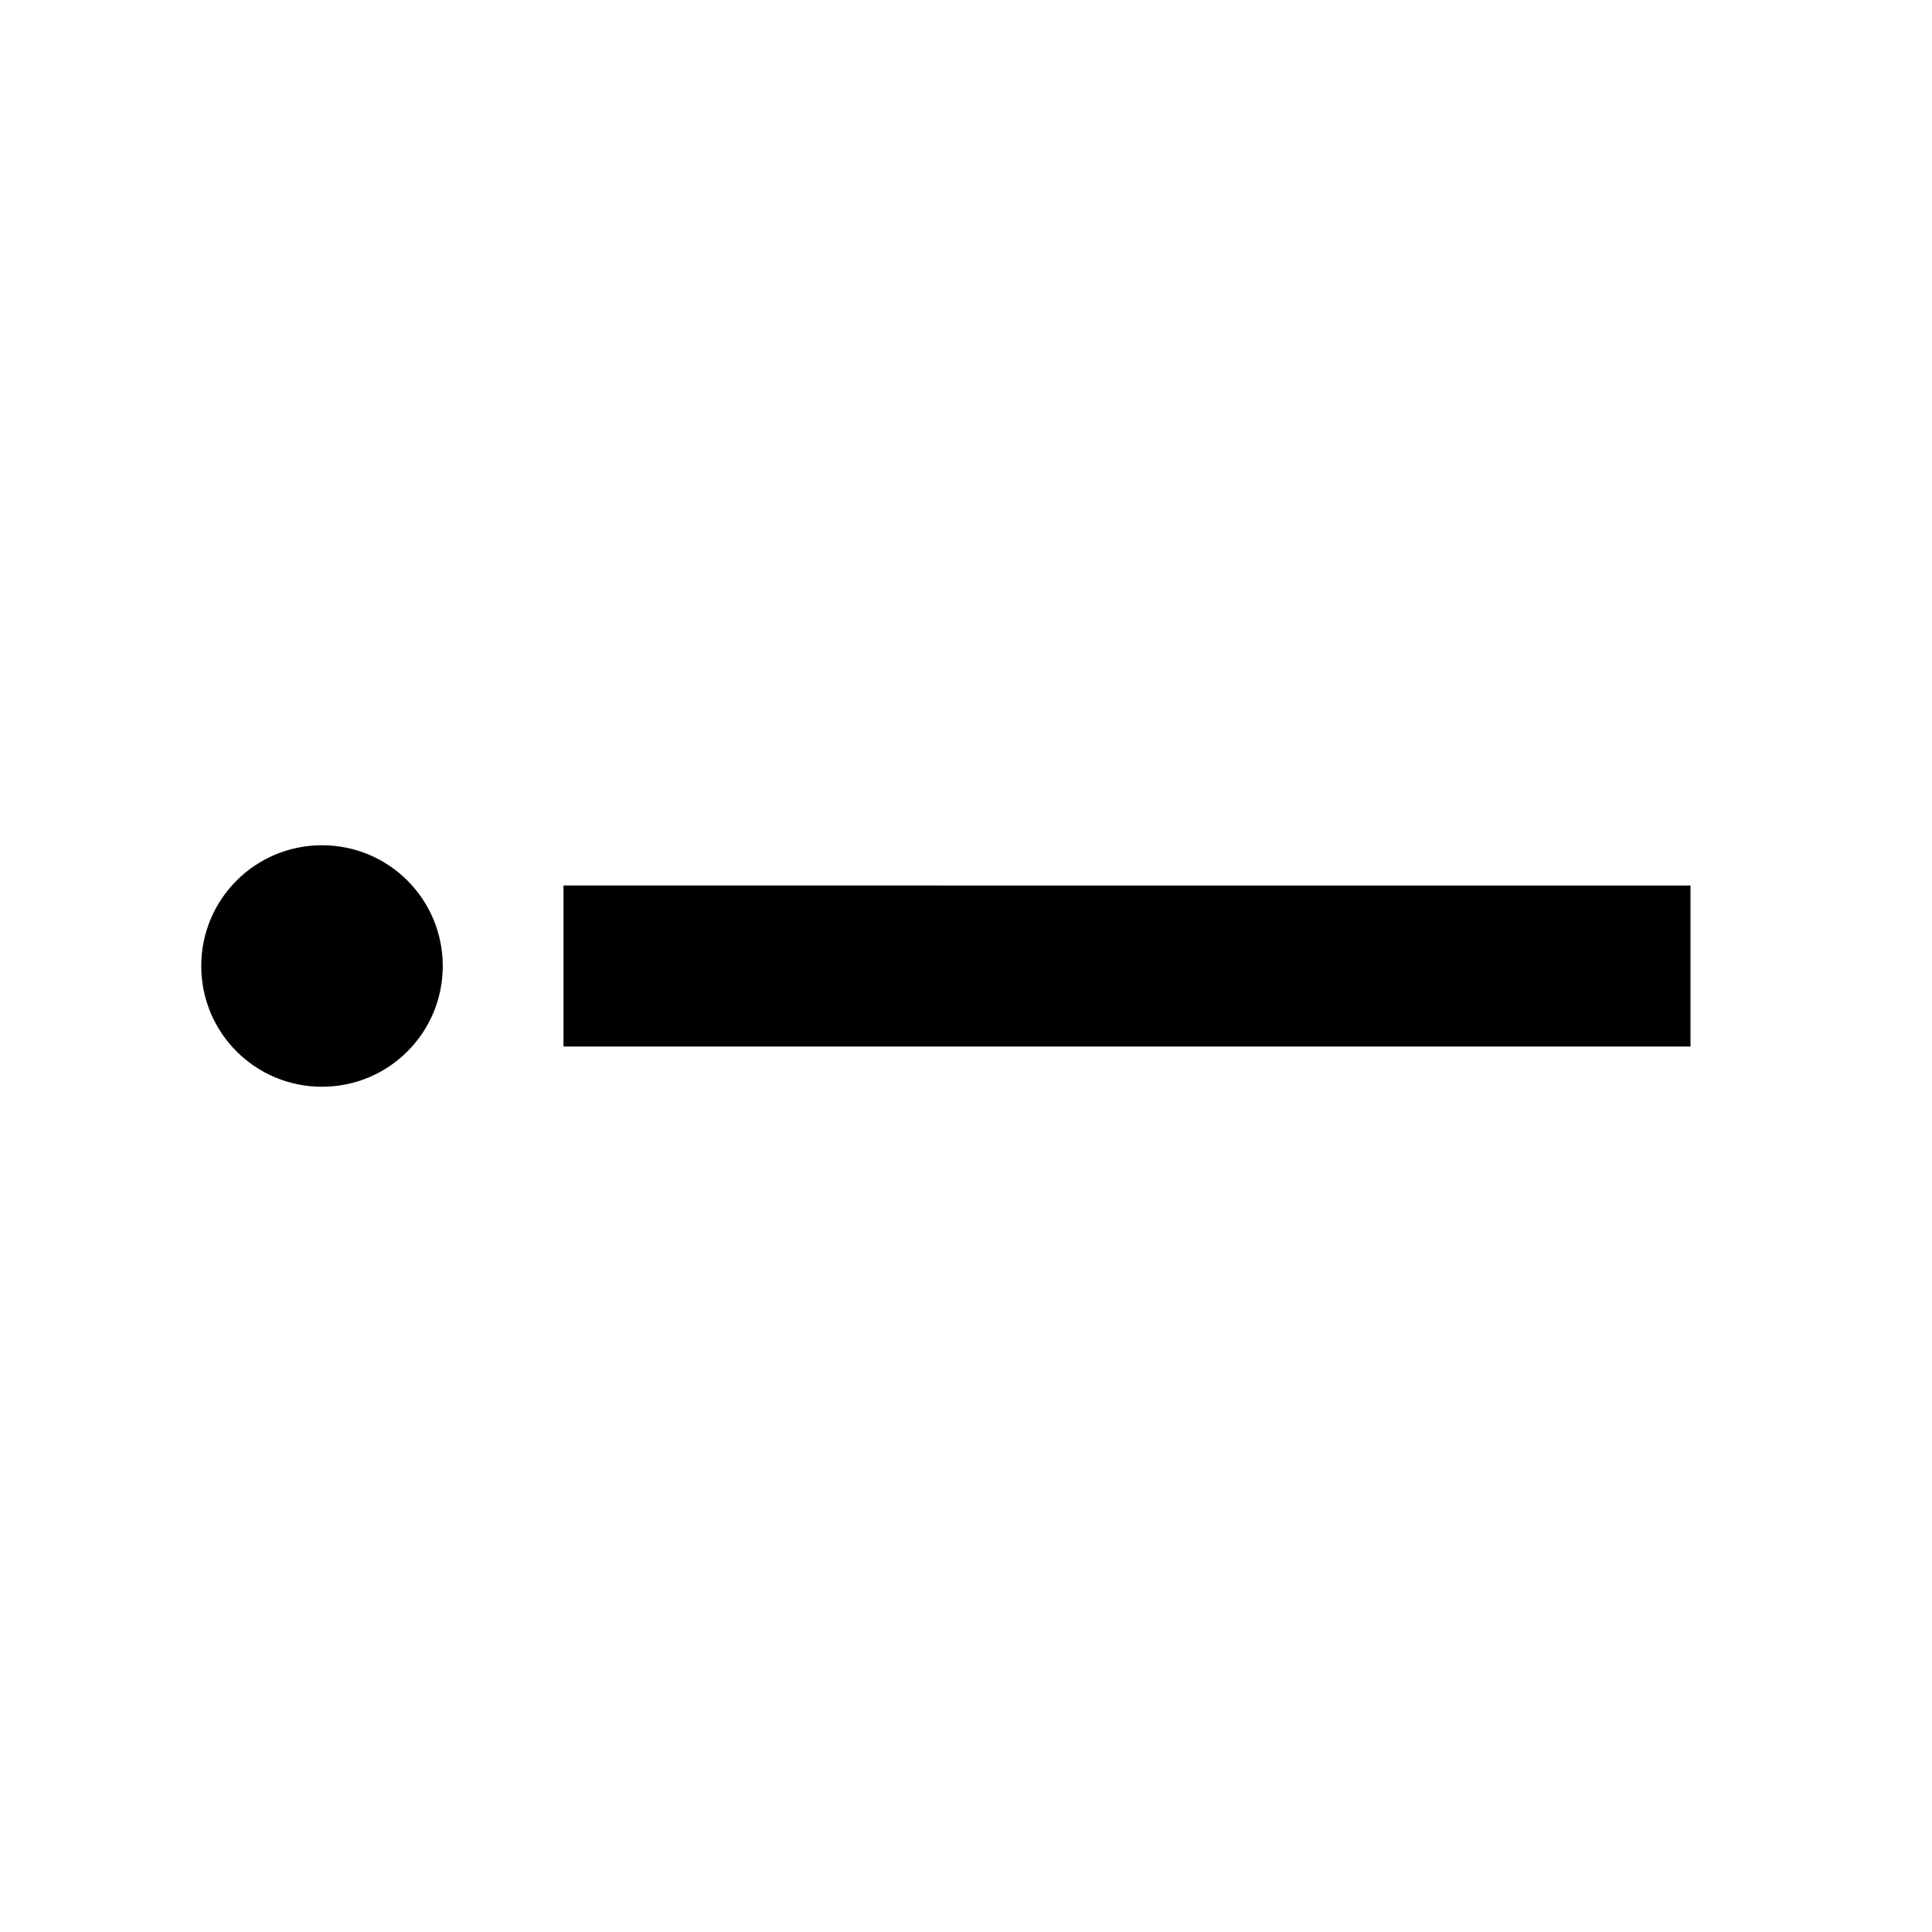 <svg xmlns="http://www.w3.org/2000/svg" viewBox="0 0 24 24"><path d="M4 10.5c-.83 0-1.5.67-1.5 1.5s.67 1.5 1.5 1.5 1.5-.67 1.5-1.5-.67-1.5-1.5-1.5zM7 13h14v-2H7z"/><path fill="none" d="M0 0h24v24H0V0z"/></svg>